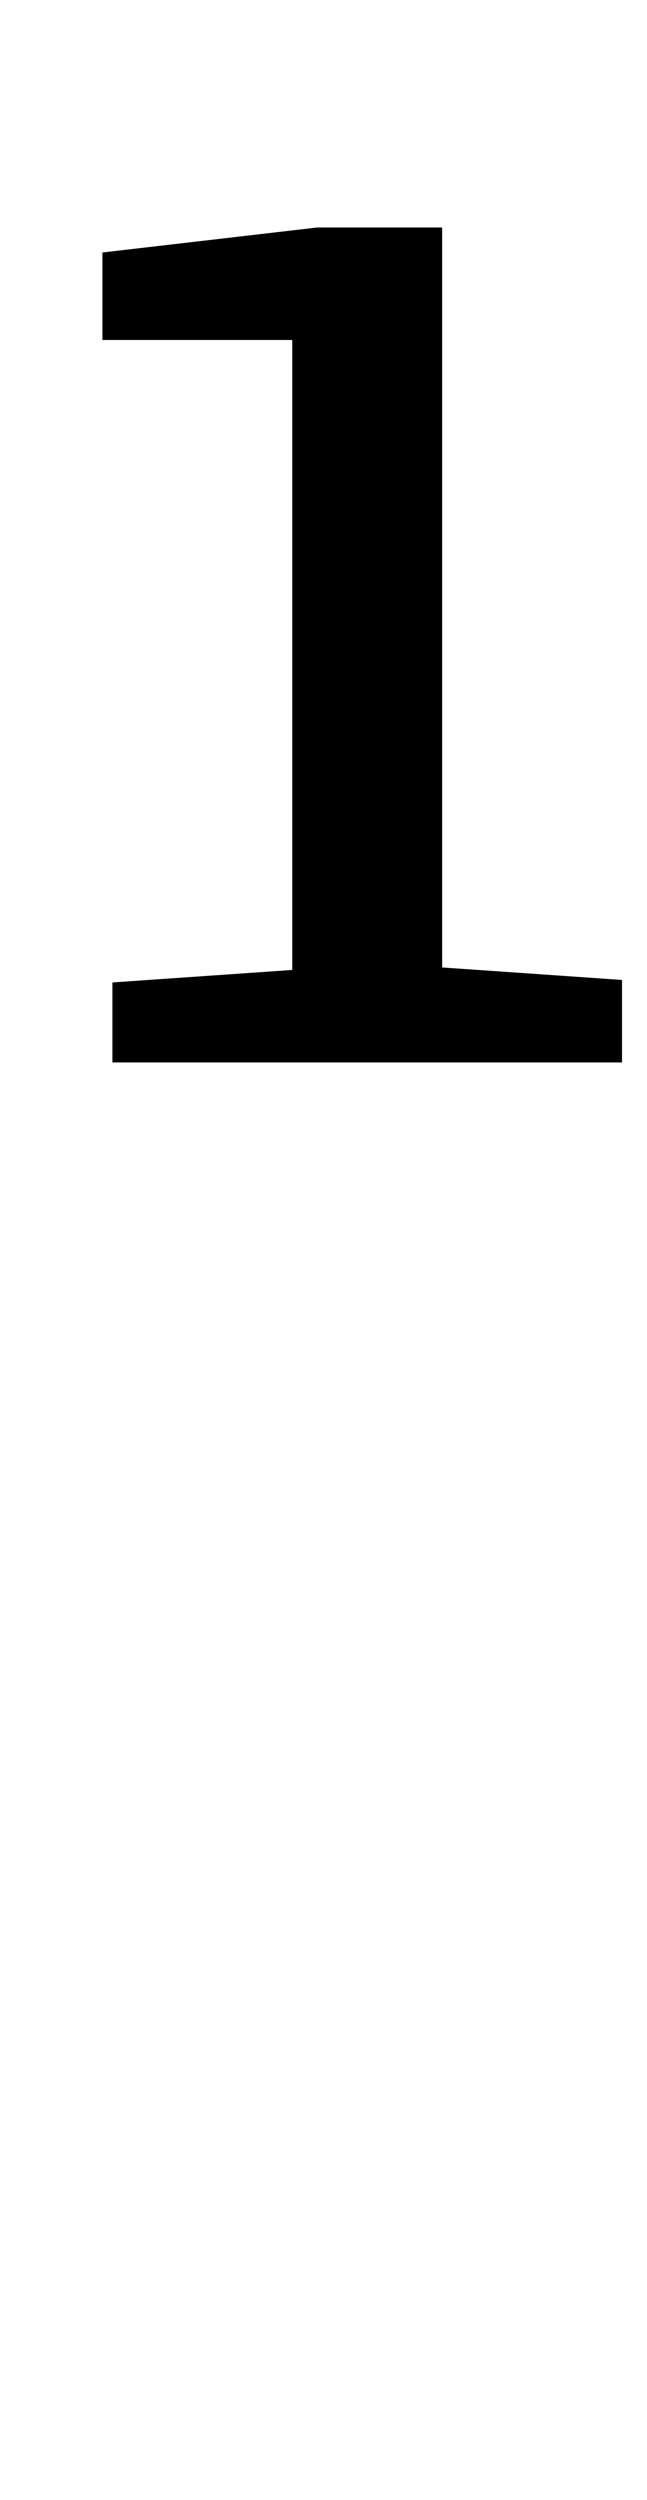 <?xml version="1.0" standalone="no"?>
<!DOCTYPE svg PUBLIC "-//W3C//DTD SVG 1.1//EN" "http://www.w3.org/Graphics/SVG/1.1/DTD/svg11.dtd" >
<svg xmlns="http://www.w3.org/2000/svg" xmlns:xlink="http://www.w3.org/1999/xlink" version="1.1" viewBox="-10 0 259 1000">
  <g transform="matrix(1 0 0 -1 0 800)">
   <path fill="currentColor"
d="M31 375zM35 407l72 5v252h-76v35l86 10h50v-296l72 -5v-33h-204v32z" />
  </g>

</svg>
